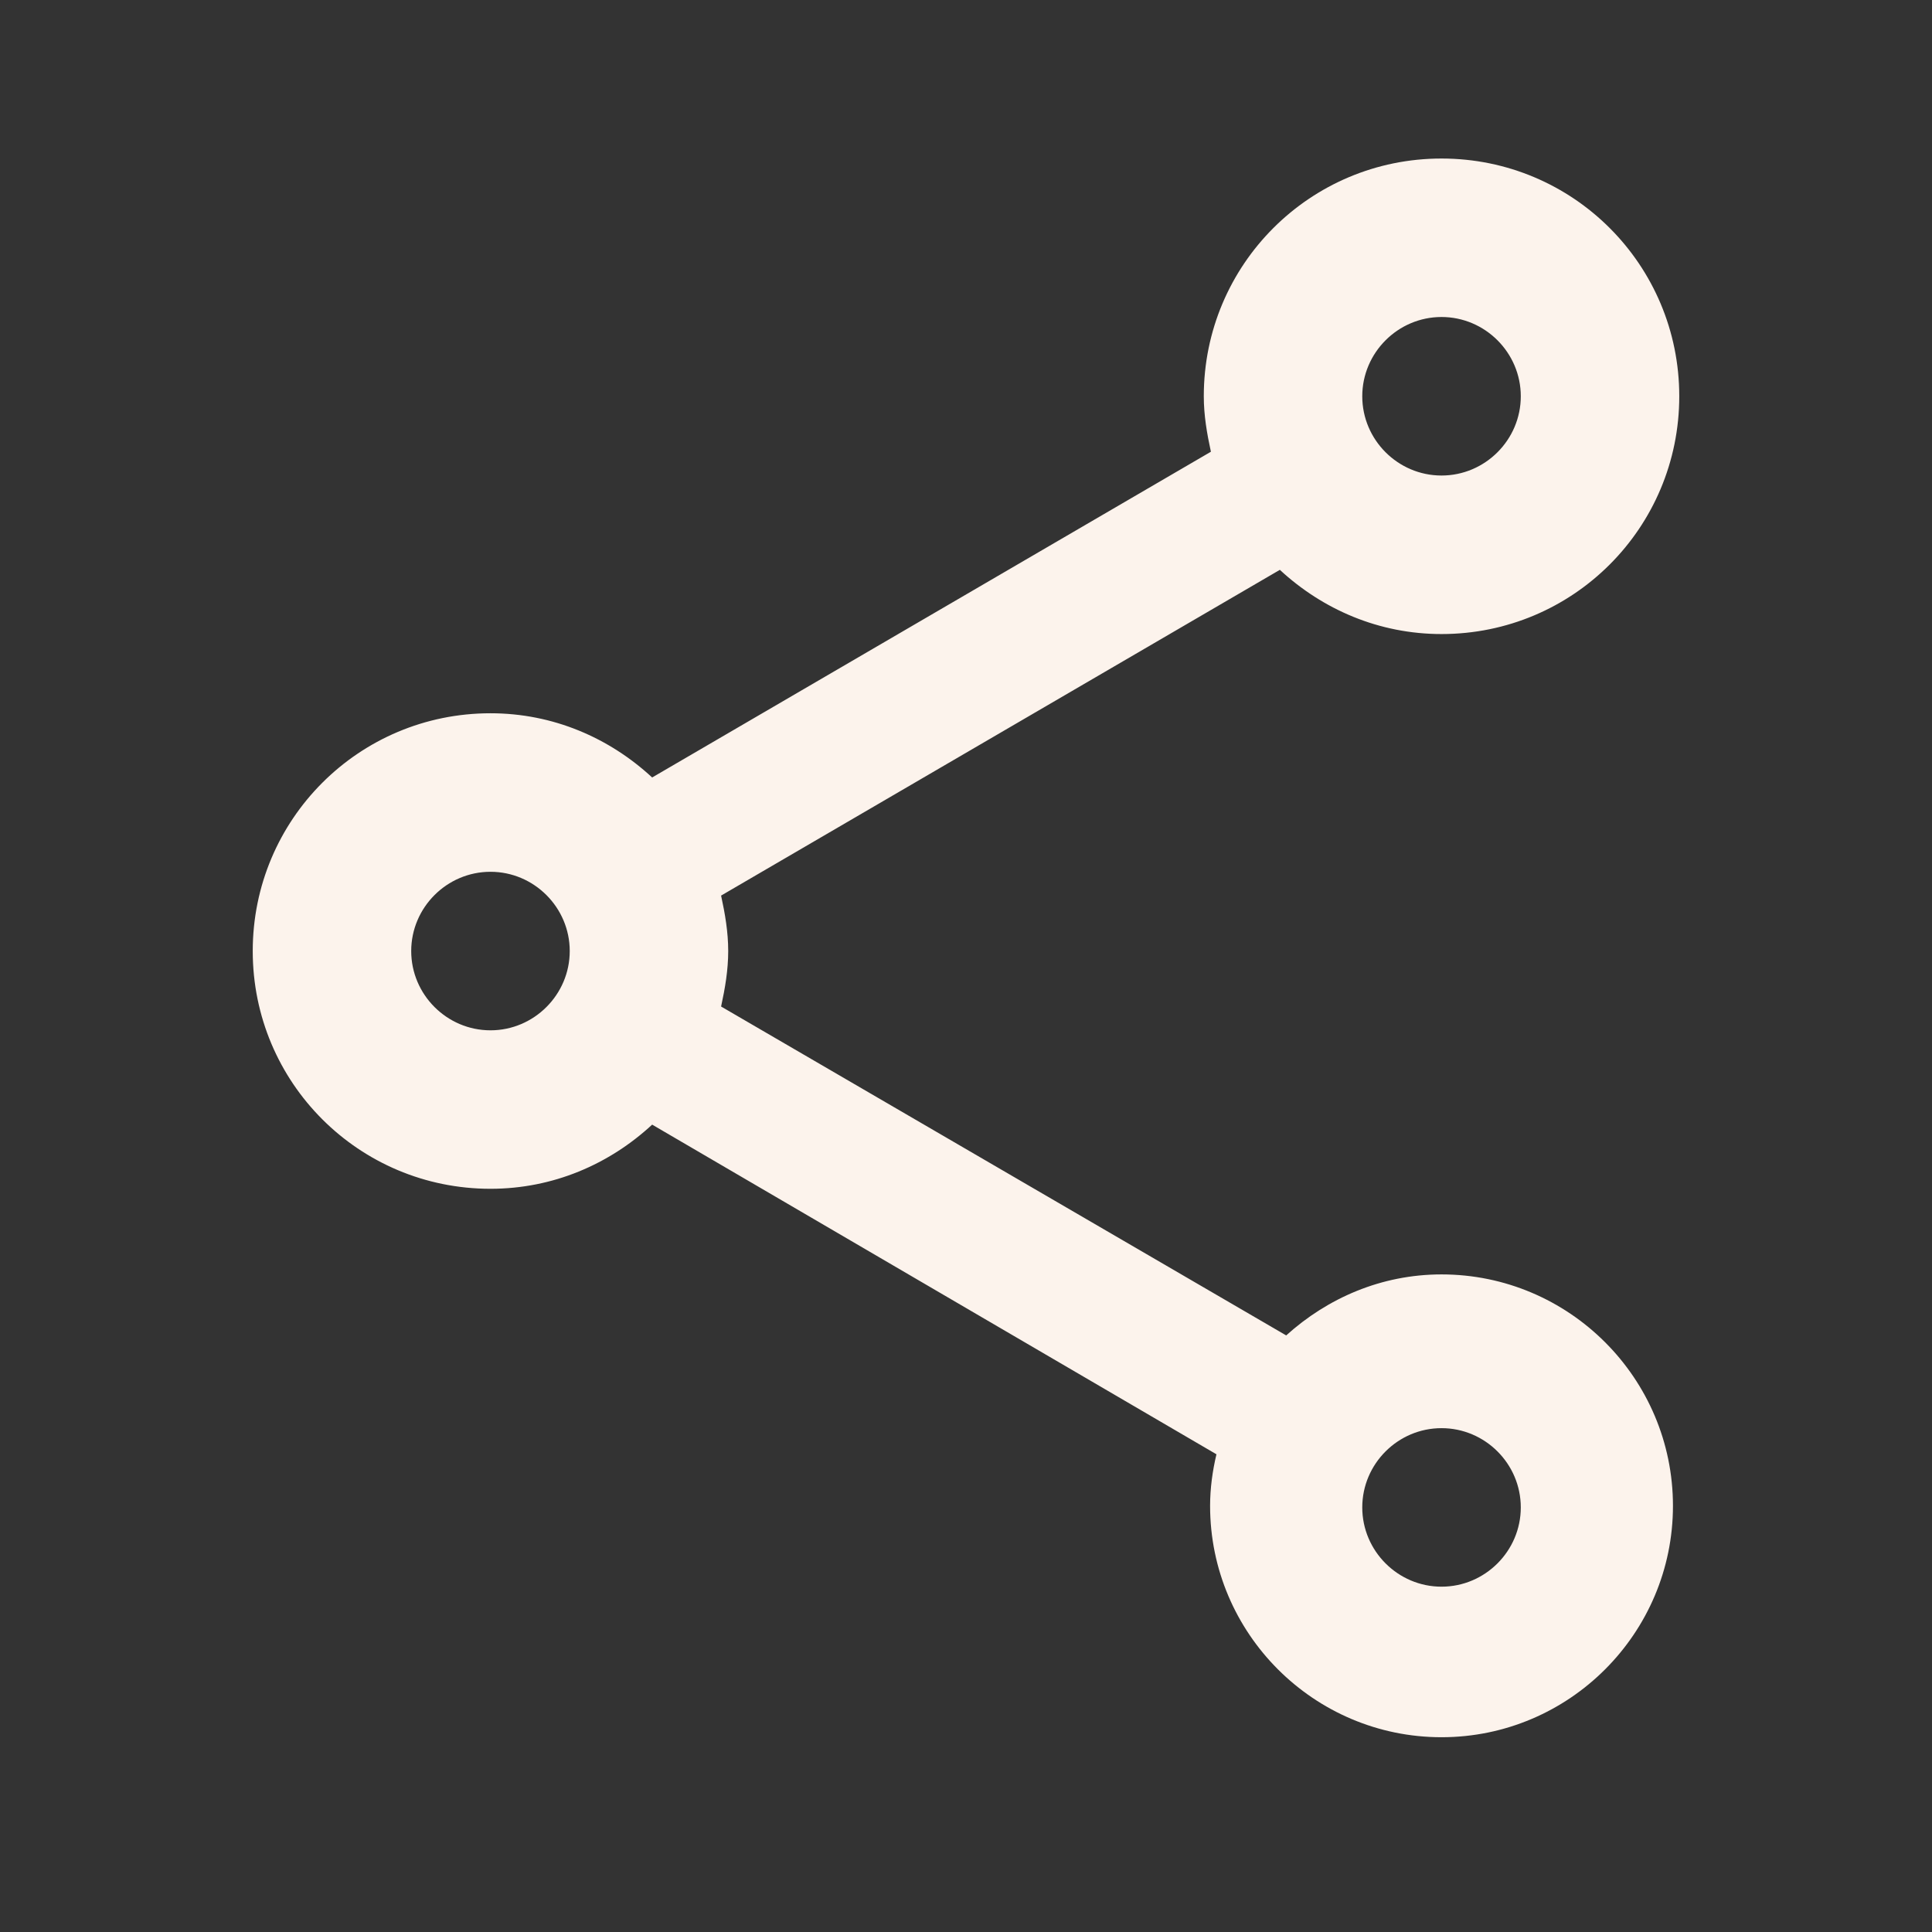 <svg width="38" height="38" viewBox="0 0 38 38" fill="none" xmlns="http://www.w3.org/2000/svg">
<rect x="0" y="0" width="38" height="38" fill="#333333" stroke="none"/>
<path d="M28.353 25.066C27.168 25.066 26.108 25.534 25.298 26.266L14.183 19.797C14.261 19.439 14.323 19.08 14.323 18.706C14.323 18.332 14.261 17.973 14.183 17.615L25.173 11.208C26.015 11.987 27.122 12.471 28.353 12.471C30.941 12.471 33.029 10.382 33.029 7.794C33.029 5.207 30.941 3.118 28.353 3.118C25.765 3.118 23.677 5.207 23.677 7.794C23.677 8.168 23.739 8.527 23.817 8.885L12.827 15.292C11.985 14.513 10.879 14.029 9.647 14.029C7.059 14.029 4.971 16.118 4.971 18.706C4.971 21.294 7.059 23.382 9.647 23.382C10.879 23.382 11.985 22.899 12.827 22.12L23.926 28.604C23.848 28.932 23.801 29.275 23.801 29.618C23.801 32.127 25.843 34.169 28.353 34.169C30.863 34.169 32.905 32.127 32.905 29.618C32.905 27.108 30.863 25.066 28.353 25.066ZM28.353 6.235C29.21 6.235 29.912 6.937 29.912 7.794C29.912 8.652 29.21 9.353 28.353 9.353C27.496 9.353 26.794 8.652 26.794 7.794C26.794 6.937 27.496 6.235 28.353 6.235ZM9.647 20.265C8.79 20.265 8.088 19.563 8.088 18.706C8.088 17.849 8.79 17.147 9.647 17.147C10.504 17.147 11.206 17.849 11.206 18.706C11.206 19.563 10.504 20.265 9.647 20.265ZM28.353 31.208C27.496 31.208 26.794 30.506 26.794 29.649C26.794 28.791 27.496 28.09 28.353 28.09C29.21 28.09 29.912 28.791 29.912 29.649C29.912 30.506 29.21 31.208 28.353 31.208Z" fill="#FCF3EC"/>
</svg>
